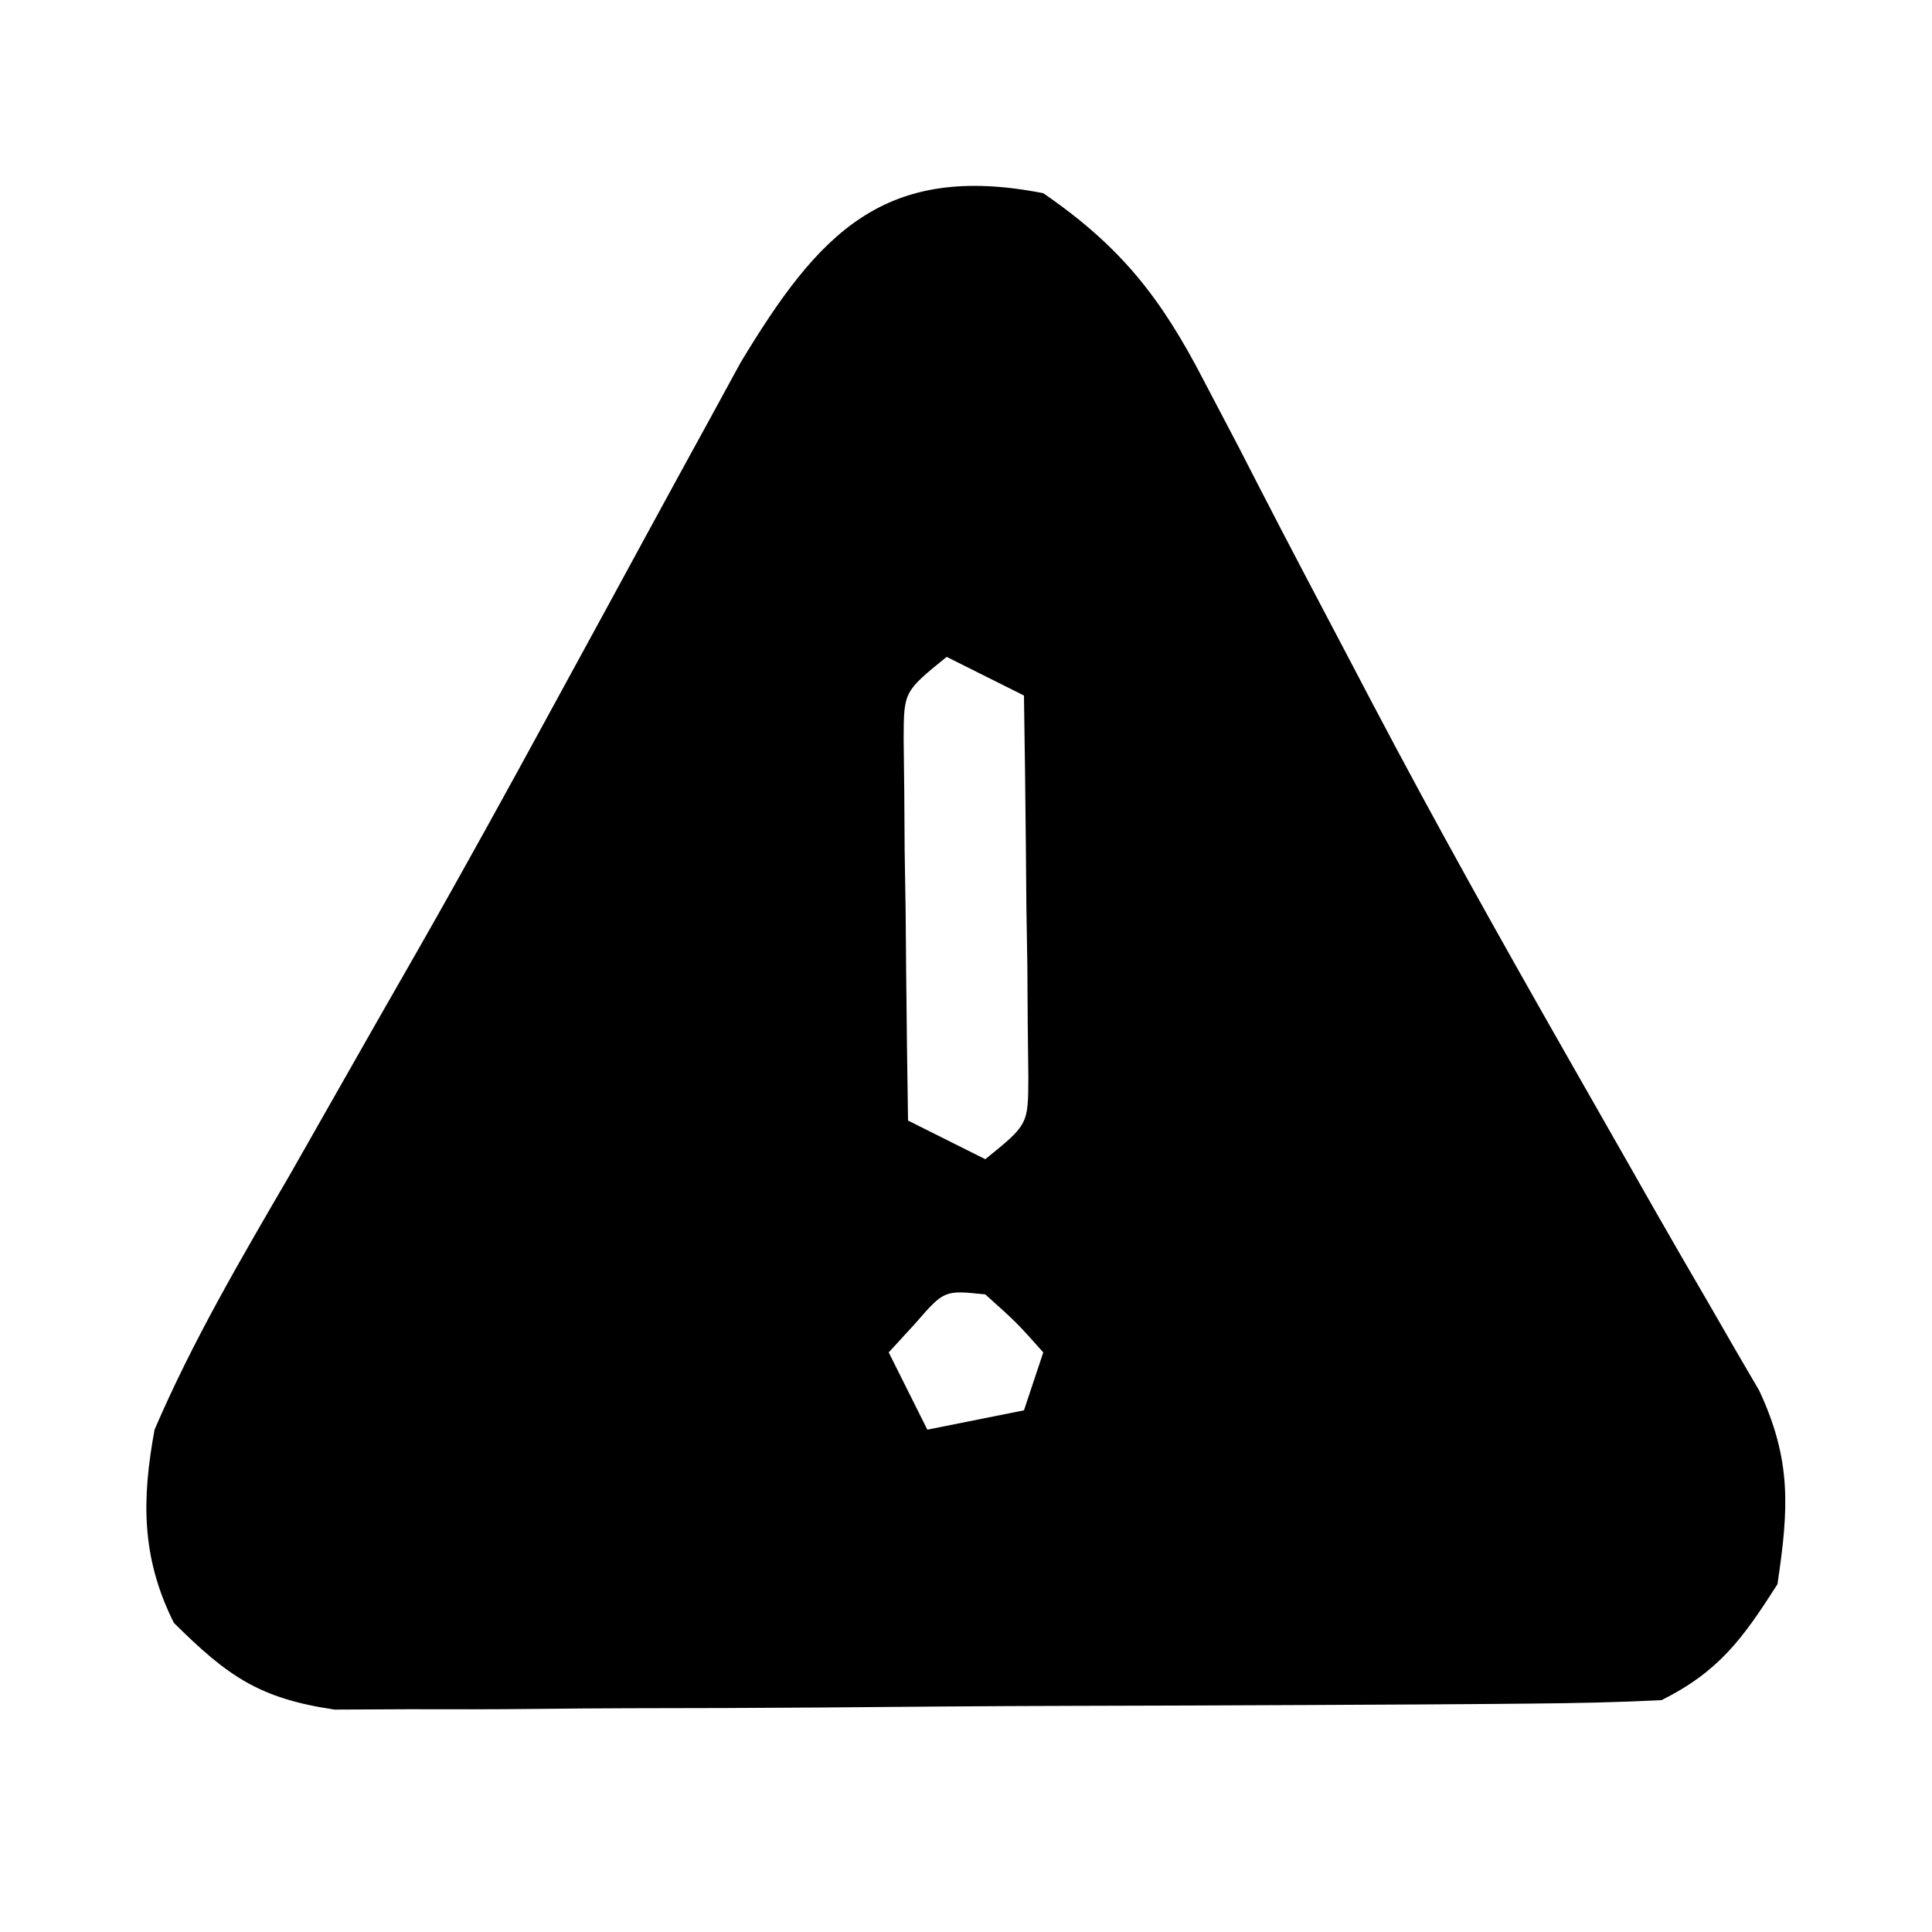 <?xml version="1.0" encoding="UTF-8"?>
<svg version="1.1" xmlns="http://www.w3.org/2000/svg" width="100" height="100">
<path d="M0 0 C4.011 2.758 6.091 5.406 8.312 9.707 C8.907 10.84 9.501 11.974 10.114 13.141 C10.421 13.74 10.729 14.339 11.046 14.956 C12.672 18.12 14.335 21.266 15.992 24.414 C16.327 25.052 16.661 25.689 17.005 26.346 C20.256 32.53 23.666 38.618 27.125 44.688 C27.644 45.599 28.164 46.511 28.699 47.45 C29.193 48.316 29.687 49.182 30.195 50.074 C30.663 50.897 31.131 51.721 31.613 52.569 C32.552 54.214 33.5 55.854 34.456 57.49 C34.91 58.278 35.364 59.067 35.832 59.879 C36.237 60.572 36.641 61.265 37.058 61.979 C38.737 65.581 38.589 68.071 38 72 C36.206 74.81 34.981 76.509 32 78 C29.75 78.113 27.496 78.159 25.243 78.177 C24.548 78.184 23.854 78.19 23.138 78.197 C20.836 78.217 18.533 78.228 16.23 78.238 C15.444 78.242 14.658 78.246 13.848 78.251 C9.686 78.271 5.524 78.286 1.362 78.295 C-2.936 78.306 -7.233 78.341 -11.53 78.38 C-14.836 78.406 -18.141 78.415 -21.446 78.418 C-23.03 78.423 -24.614 78.435 -26.198 78.453 C-28.418 78.478 -30.635 78.477 -32.855 78.47 C-34.117 78.476 -35.379 78.482 -36.679 78.488 C-40.588 77.914 -42.222 76.752 -45 74 C-46.689 70.623 -46.668 67.627 -46 64 C-44.028 59.404 -41.515 55.128 -39 50.812 C-38.278 49.546 -37.558 48.278 -36.839 47.01 C-35.336 44.359 -33.825 41.713 -32.311 39.069 C-29.997 35.014 -27.749 30.924 -25.516 26.824 C-25.155 26.164 -24.795 25.504 -24.424 24.823 C-23.023 22.256 -21.623 19.687 -20.228 17.116 C-19.266 15.346 -18.297 13.579 -17.328 11.812 C-16.781 10.808 -16.233 9.804 -15.669 8.77 C-11.638 2.081 -8.253 -1.621 0 0 Z M-5 24 C-7.219 25.797 -7.219 25.797 -7.227 28.247 C-7.217 29.158 -7.206 30.069 -7.195 31.008 C-7.189 31.994 -7.182 32.98 -7.176 33.996 C-7.159 35.029 -7.142 36.061 -7.125 37.125 C-7.116 38.165 -7.107 39.206 -7.098 40.277 C-7.074 42.852 -7.041 45.426 -7 48 C-5.02 48.99 -5.02 48.99 -3 50 C-0.781 48.203 -0.781 48.203 -0.773 45.753 C-0.783 44.842 -0.794 43.931 -0.805 42.992 C-0.811 42.006 -0.818 41.02 -0.824 40.004 C-0.841 38.971 -0.858 37.939 -0.875 36.875 C-0.884 35.835 -0.893 34.794 -0.902 33.723 C-0.926 31.148 -0.959 28.574 -1 26 C-2.32 25.34 -3.64 24.68 -5 24 Z M-6.625 58.5 C-7.079 58.995 -7.532 59.49 -8 60 C-7.34 61.32 -6.68 62.64 -6 64 C-4.35 63.67 -2.7 63.34 -1 63 C-0.67 62.01 -0.34 61.02 0 60 C-1.375 58.458 -1.375 58.458 -3 57 C-5.124 56.774 -5.124 56.774 -6.625 58.5 Z " fill="#000000" transform="translate(54,10)"/>
</svg>
